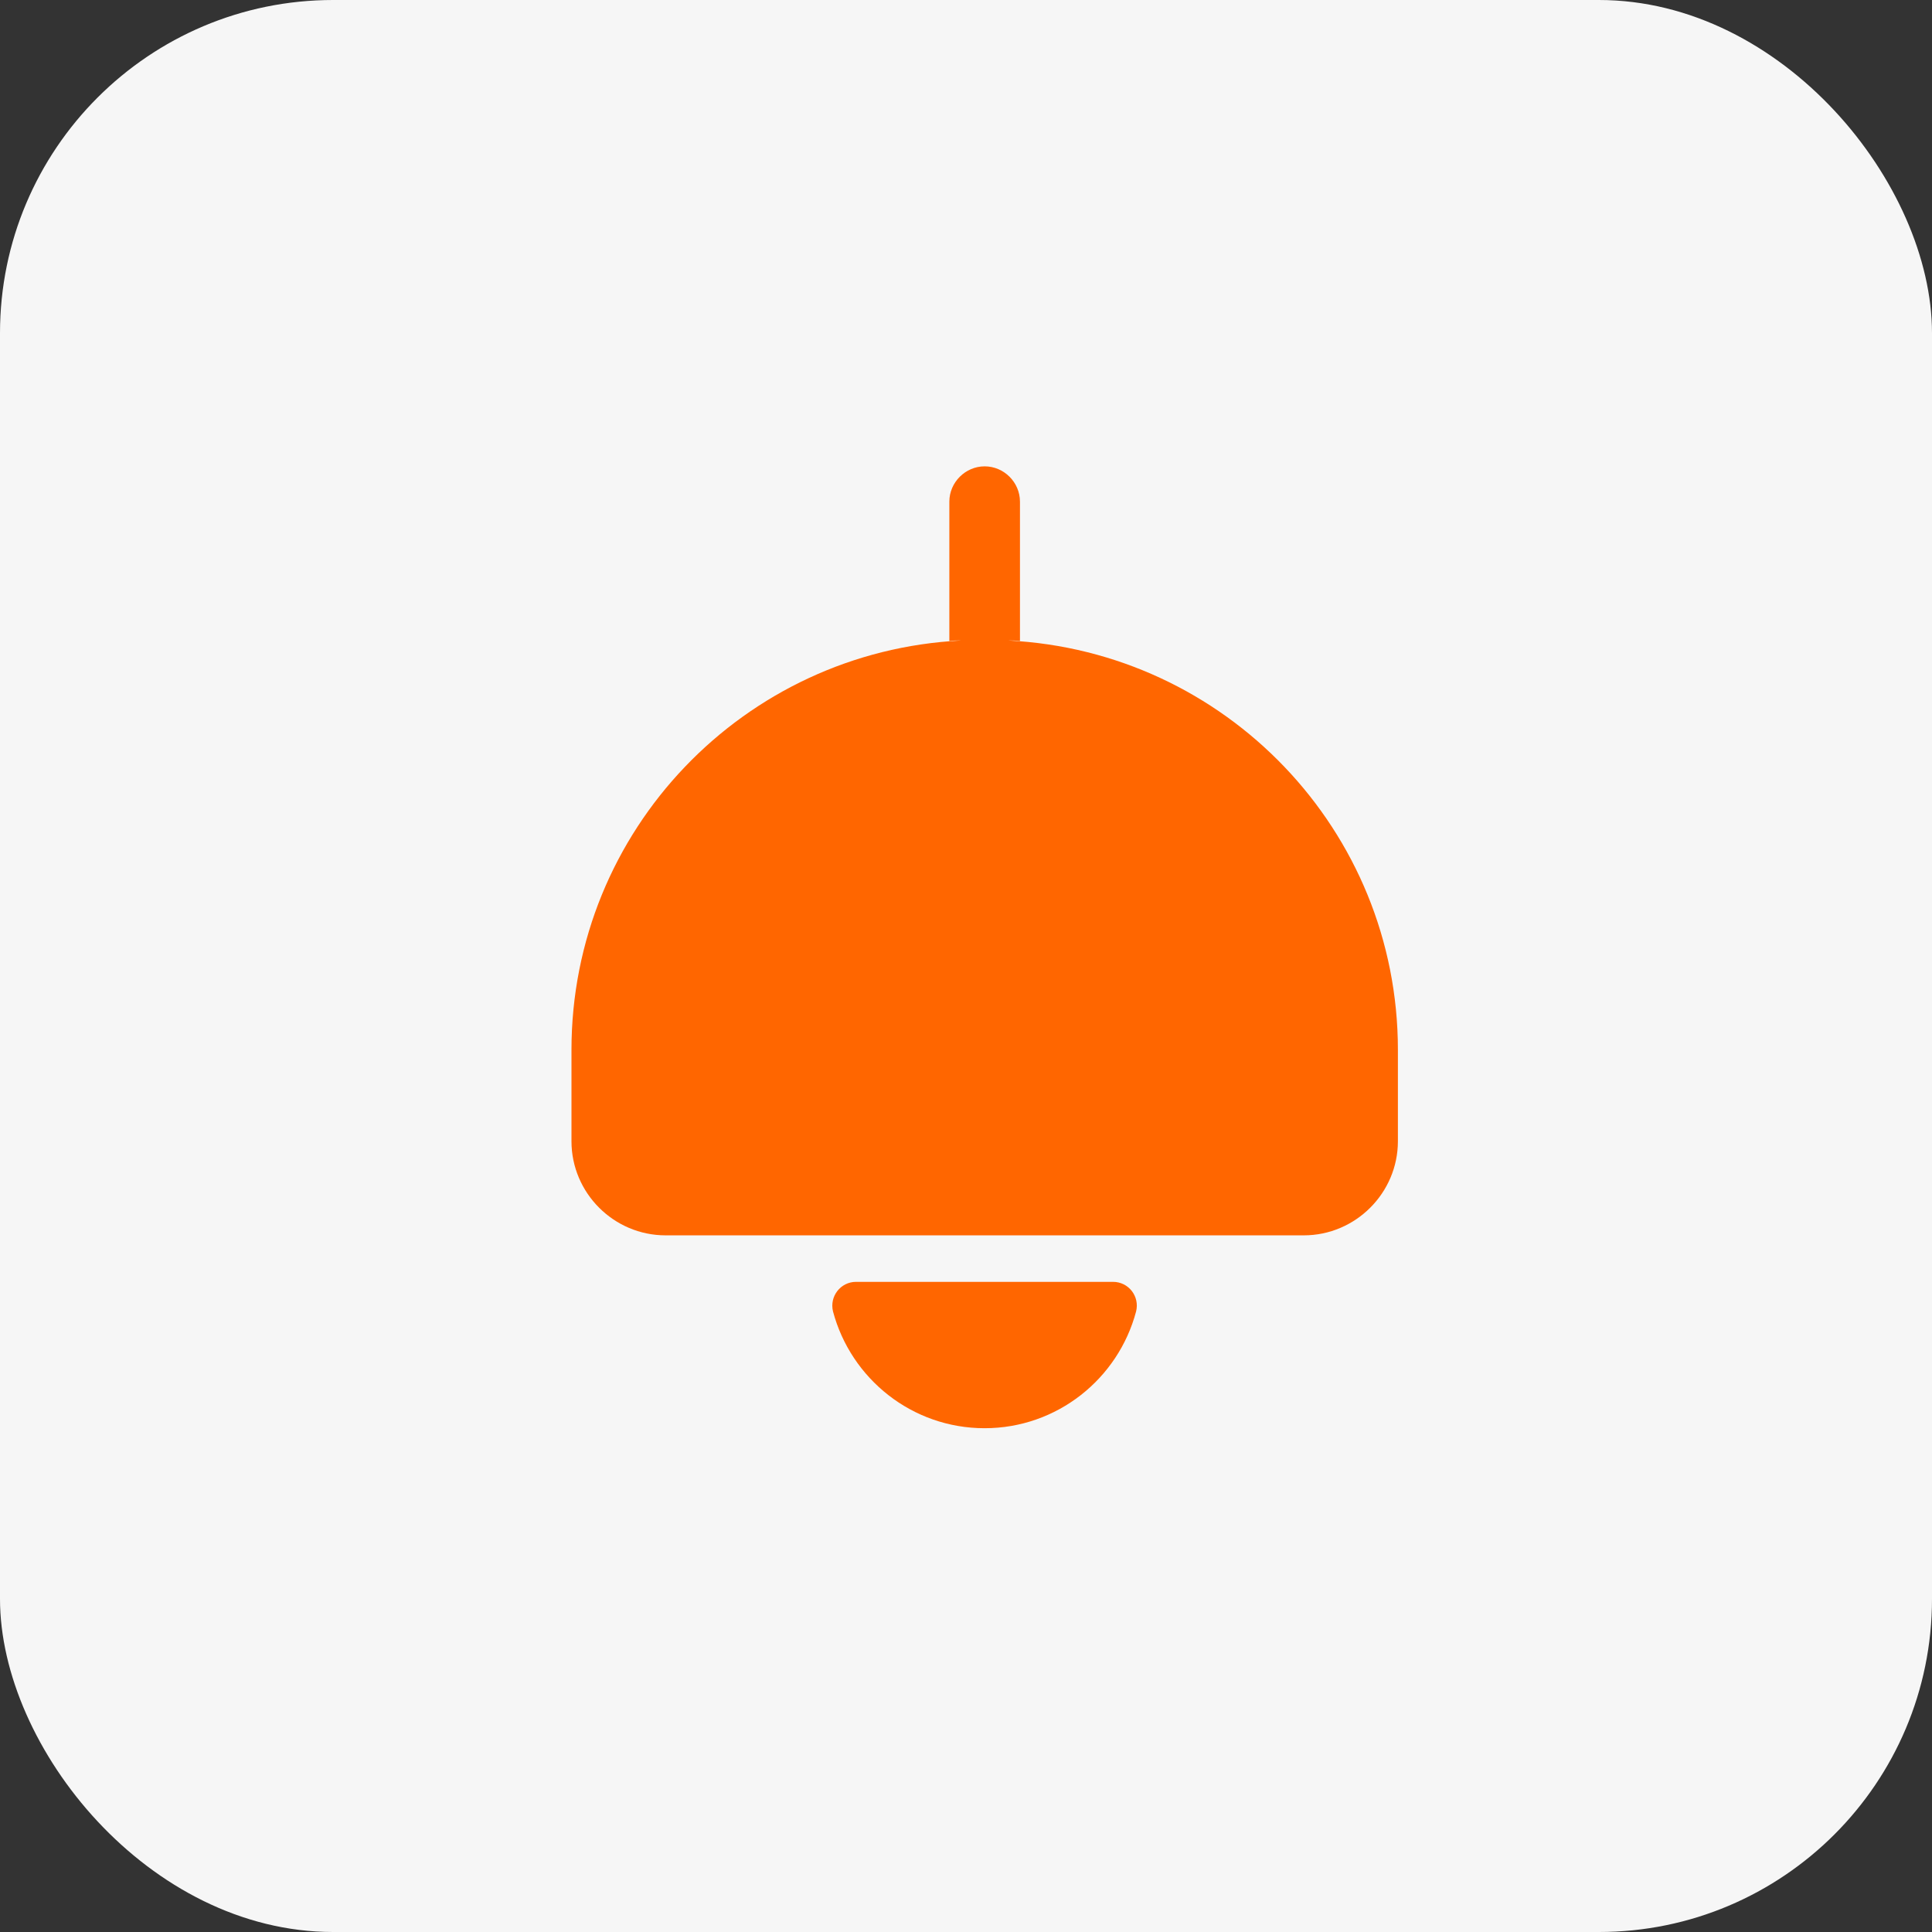 <svg width="29" height="29" viewBox="0 0 29 29" fill="none" xmlns="http://www.w3.org/2000/svg">
<rect x="0" y="0" width="29" height="29" fill="#333333" stroke="none"/>
<rect width="29" height="29" rx="5" fill="#F6F6F6"/>
<path d="M15.133 9.614C15.19 9.614 15.246 9.614 15.31 9.621V7.53C15.31 7.24 15.07 7 14.78 7C14.491 7 14.25 7.24 14.25 7.53V9.621C14.307 9.614 14.363 9.614 14.427 9.614C11.17 9.776 8.578 12.461 8.578 15.76V17.13C8.578 17.907 9.213 18.543 9.991 18.543H19.57C20.347 18.543 20.983 17.907 20.983 17.13V15.76C20.983 12.461 18.39 9.776 15.133 9.614Z" fill="#FF6600"/>
<path d="M16.707 19.241C16.941 19.241 17.11 19.46 17.053 19.686C16.785 20.696 15.867 21.438 14.779 21.438C13.691 21.438 12.773 20.696 12.504 19.686C12.448 19.46 12.617 19.241 12.85 19.241H16.707Z" fill="#FF6600"/>
</svg>
